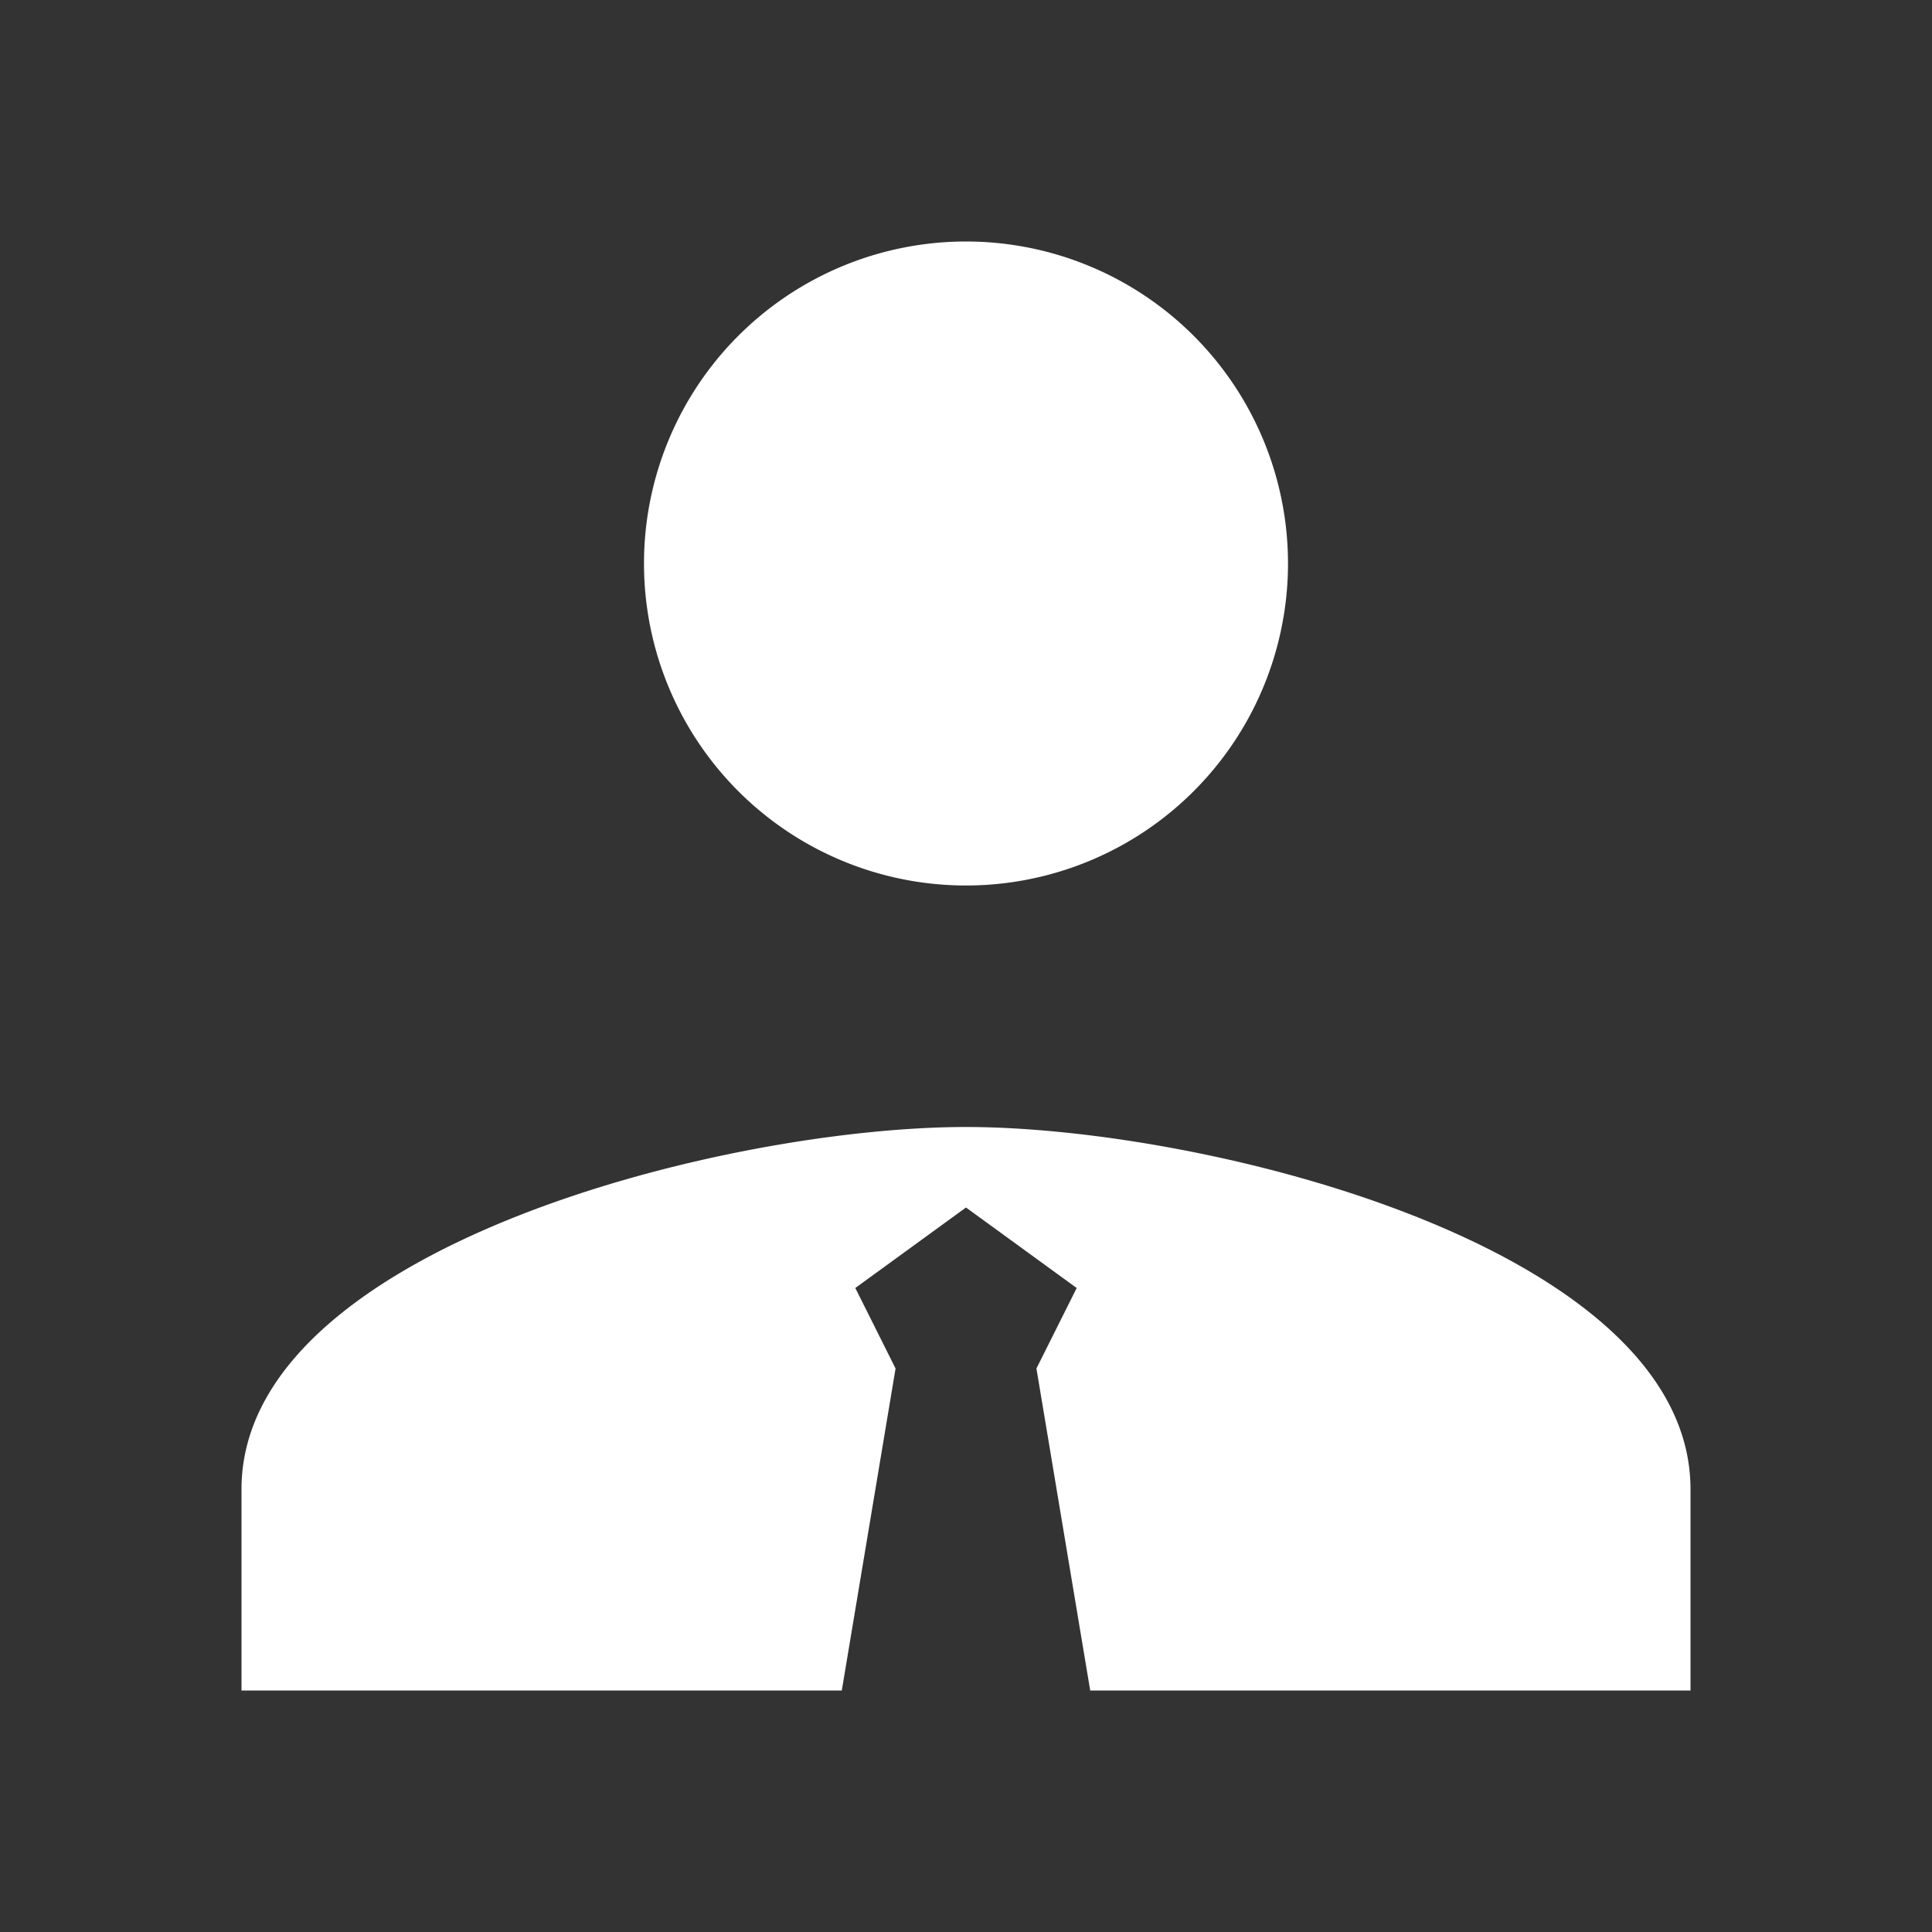 <svg xmlns="http://www.w3.org/2000/svg" viewBox="0 0 24 24">
    <rect x="0" y="0" width="24" height="24" fill="#333333" stroke="none"/>
    <path fill="white" d="M 12 3 A 4 4 0 0 0 8 7 A 4 4 0 0 0 12 11 A 4 4 0 0 0 16 7 A 4 4 0 0 0 12 3 z M 12 14 C 8.996 14 3 15.508 3 18.5 L 3 21 L 10.457 21 L 11.125 17 L 10.625 16 L 12 15 L 13.375 16 L 12.875 17 L 13.543 21 L 21 21 L 21 18.5 C 21 15.508 15.004 14 12 14 z"></path>
</svg>